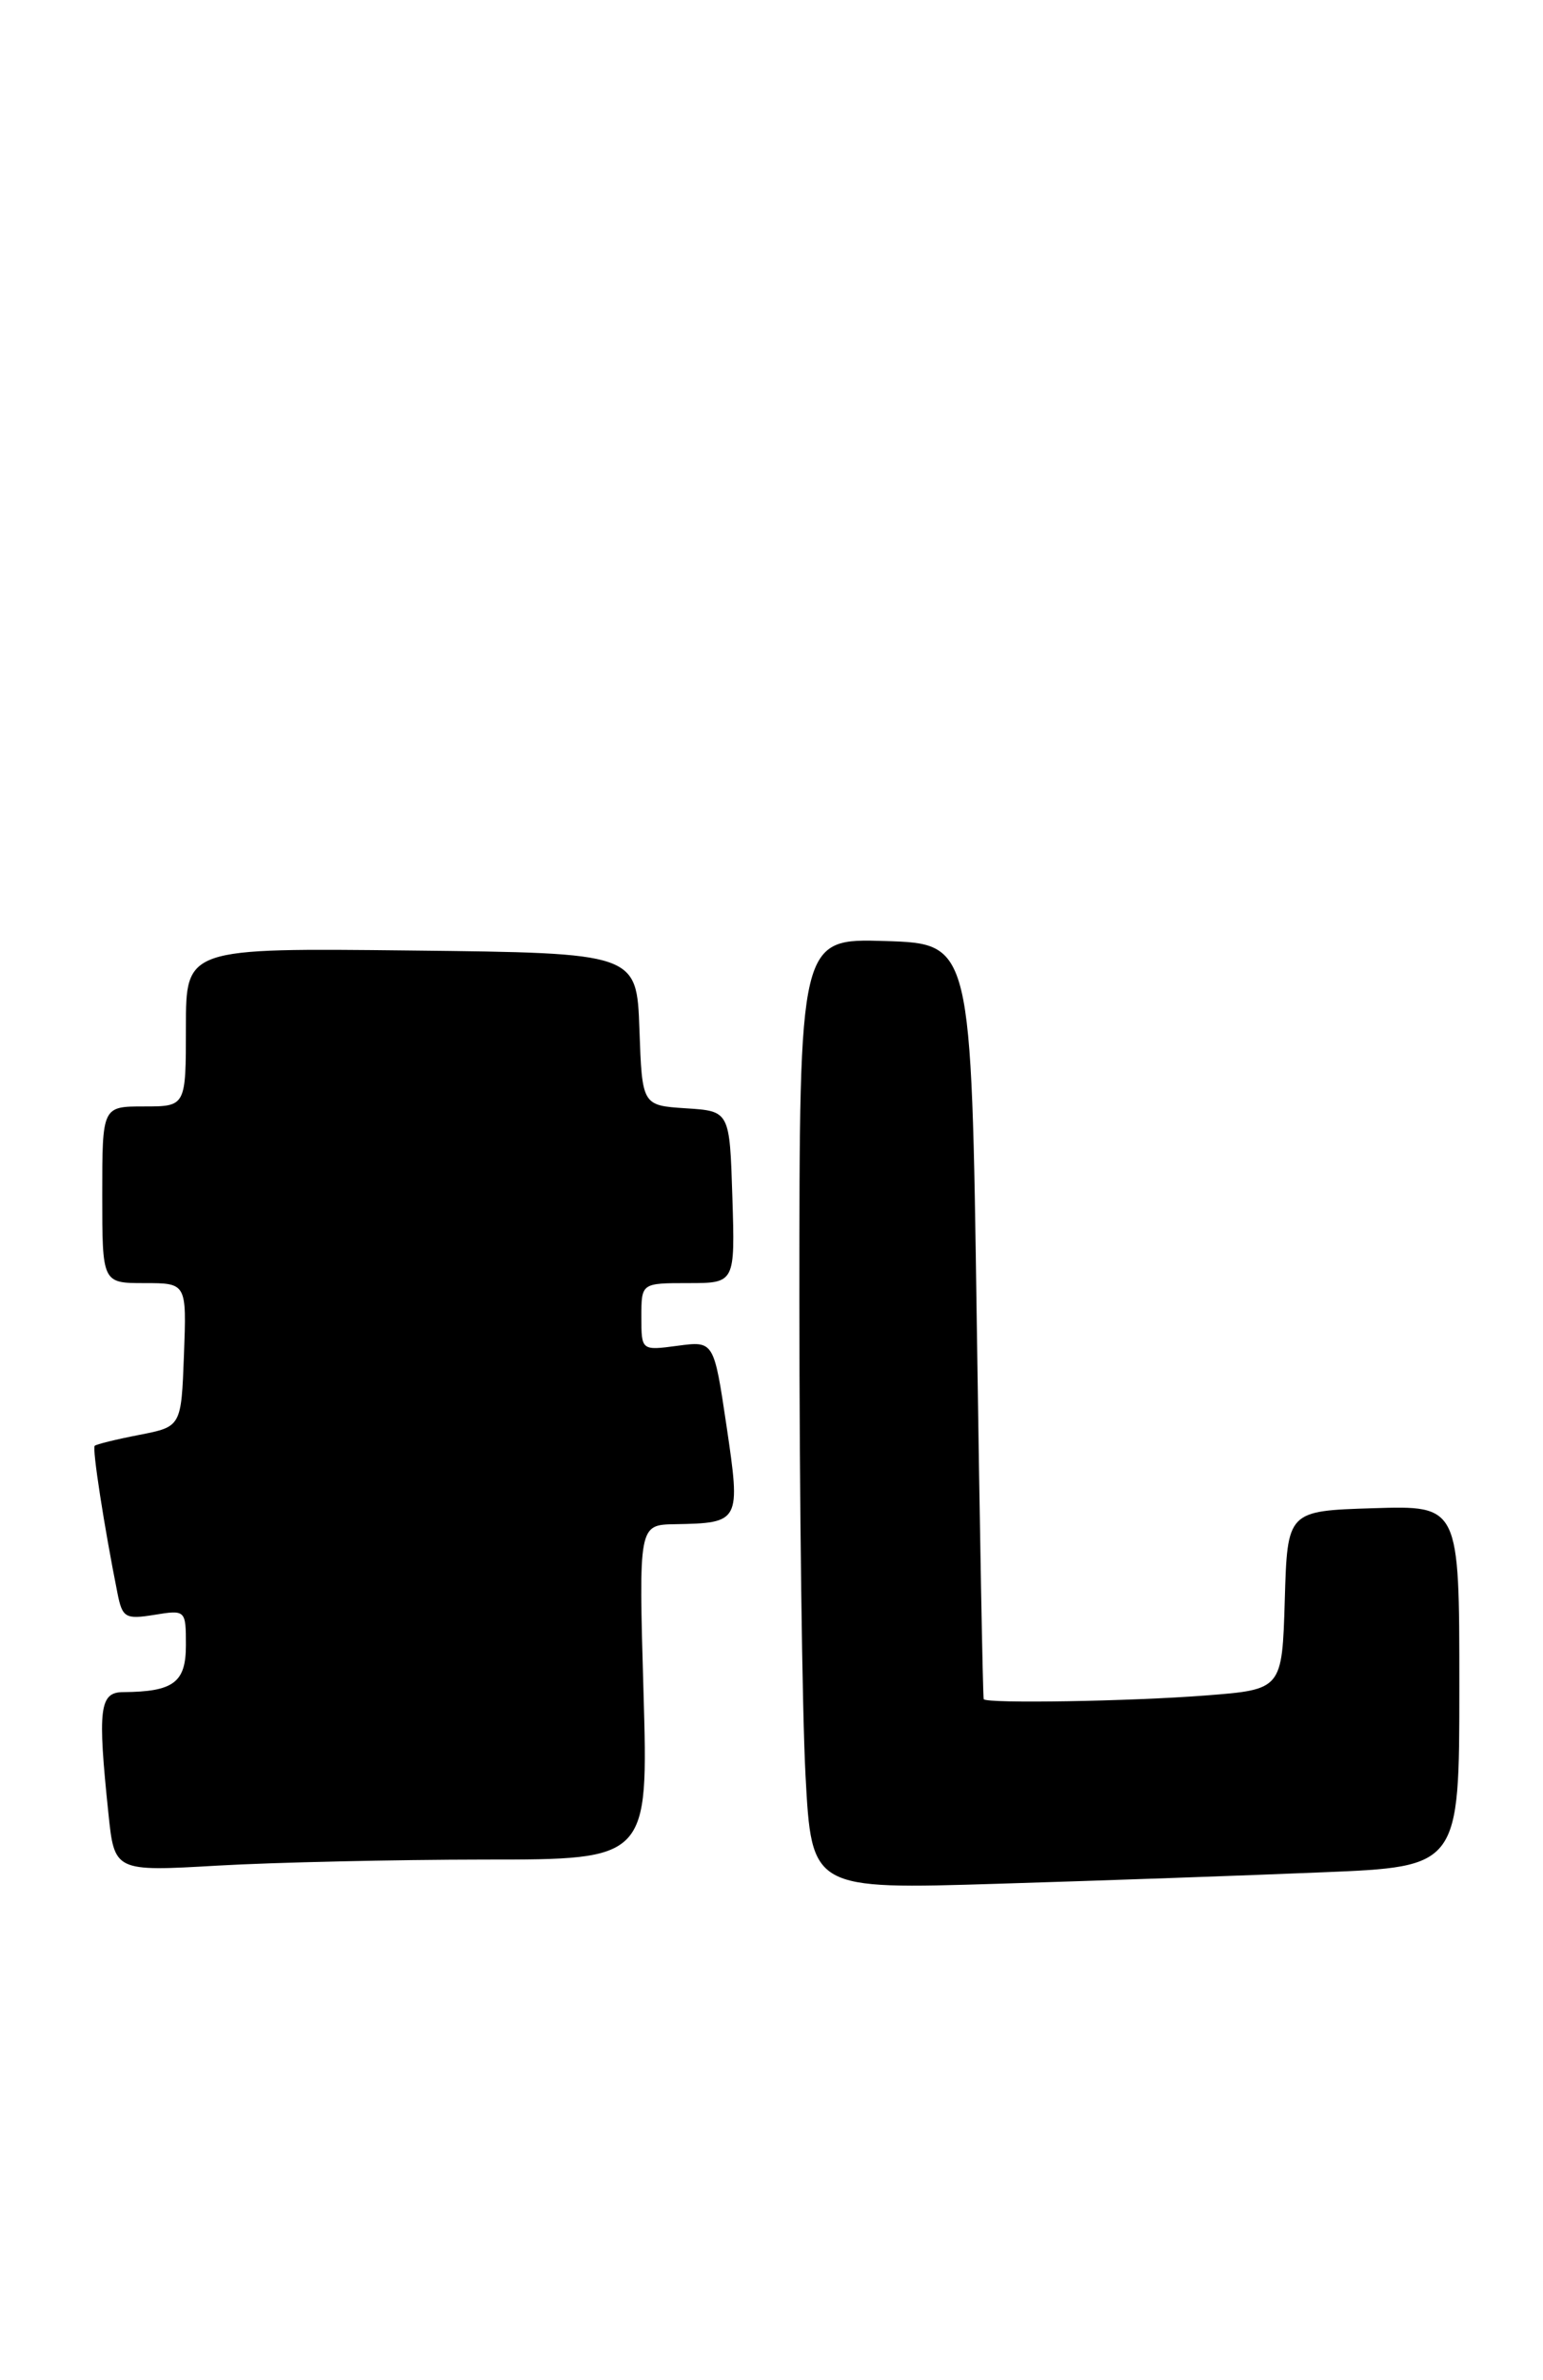 <?xml version="1.0" encoding="UTF-8" standalone="no"?>
<!DOCTYPE svg PUBLIC "-//W3C//DTD SVG 1.1//EN" "http://www.w3.org/Graphics/SVG/1.1/DTD/svg11.dtd" >
<svg xmlns="http://www.w3.org/2000/svg" xmlns:xlink="http://www.w3.org/1999/xlink" version="1.1" viewBox="0 0 166 256">
 <g >
 <path fill="currentColor"
d=" M 142.25 201.37 C 157.00 200.77 157.00 200.77 157.00 181.35 C 157.00 161.92 157.00 161.92 147.75 162.21 C 138.50 162.50 138.50 162.50 138.22 172.10 C 137.93 181.71 137.93 181.71 129.72 182.35 C 121.63 182.98 106.16 183.24 105.83 182.75 C 105.74 182.61 105.40 164.28 105.08 142.00 C 104.50 101.50 104.50 101.50 95.25 101.21 C 86.00 100.92 86.00 100.92 86.00 139.81 C 86.00 161.19 86.30 184.21 86.66 190.95 C 87.32 203.22 87.32 203.22 107.41 202.60 C 118.46 202.26 134.14 201.71 142.25 201.37 Z  M 52.12 200.00 C 69.75 200.00 69.75 200.00 69.23 182.00 C 68.71 164.00 68.71 164.00 72.61 163.93 C 79.64 163.80 79.69 163.70 78.16 153.36 C 76.80 144.22 76.80 144.22 72.90 144.74 C 69.00 145.26 69.00 145.26 69.00 141.63 C 69.00 138.00 69.00 138.00 74.04 138.00 C 79.08 138.00 79.08 138.00 78.79 128.75 C 78.50 119.50 78.50 119.50 73.79 119.20 C 69.08 118.89 69.08 118.89 68.79 110.70 C 68.50 102.50 68.50 102.50 44.25 102.23 C 20.00 101.96 20.00 101.96 20.00 110.48 C 20.00 119.00 20.00 119.00 15.50 119.00 C 11.00 119.00 11.00 119.00 11.00 128.50 C 11.00 138.00 11.00 138.00 15.54 138.00 C 20.08 138.00 20.08 138.00 19.79 145.72 C 19.50 153.44 19.50 153.44 15.00 154.32 C 12.52 154.80 10.36 155.33 10.19 155.50 C 9.90 155.77 11.20 164.16 12.64 171.36 C 13.16 173.99 13.49 174.18 16.60 173.68 C 19.97 173.13 20.00 173.16 20.00 176.95 C 20.00 180.96 18.67 181.95 13.25 181.99 C 10.70 182.00 10.49 183.78 11.66 195.00 C 12.31 201.29 12.31 201.29 23.41 200.65 C 29.51 200.30 42.43 200.01 52.12 200.00 Z "/>
</g>
</svg>